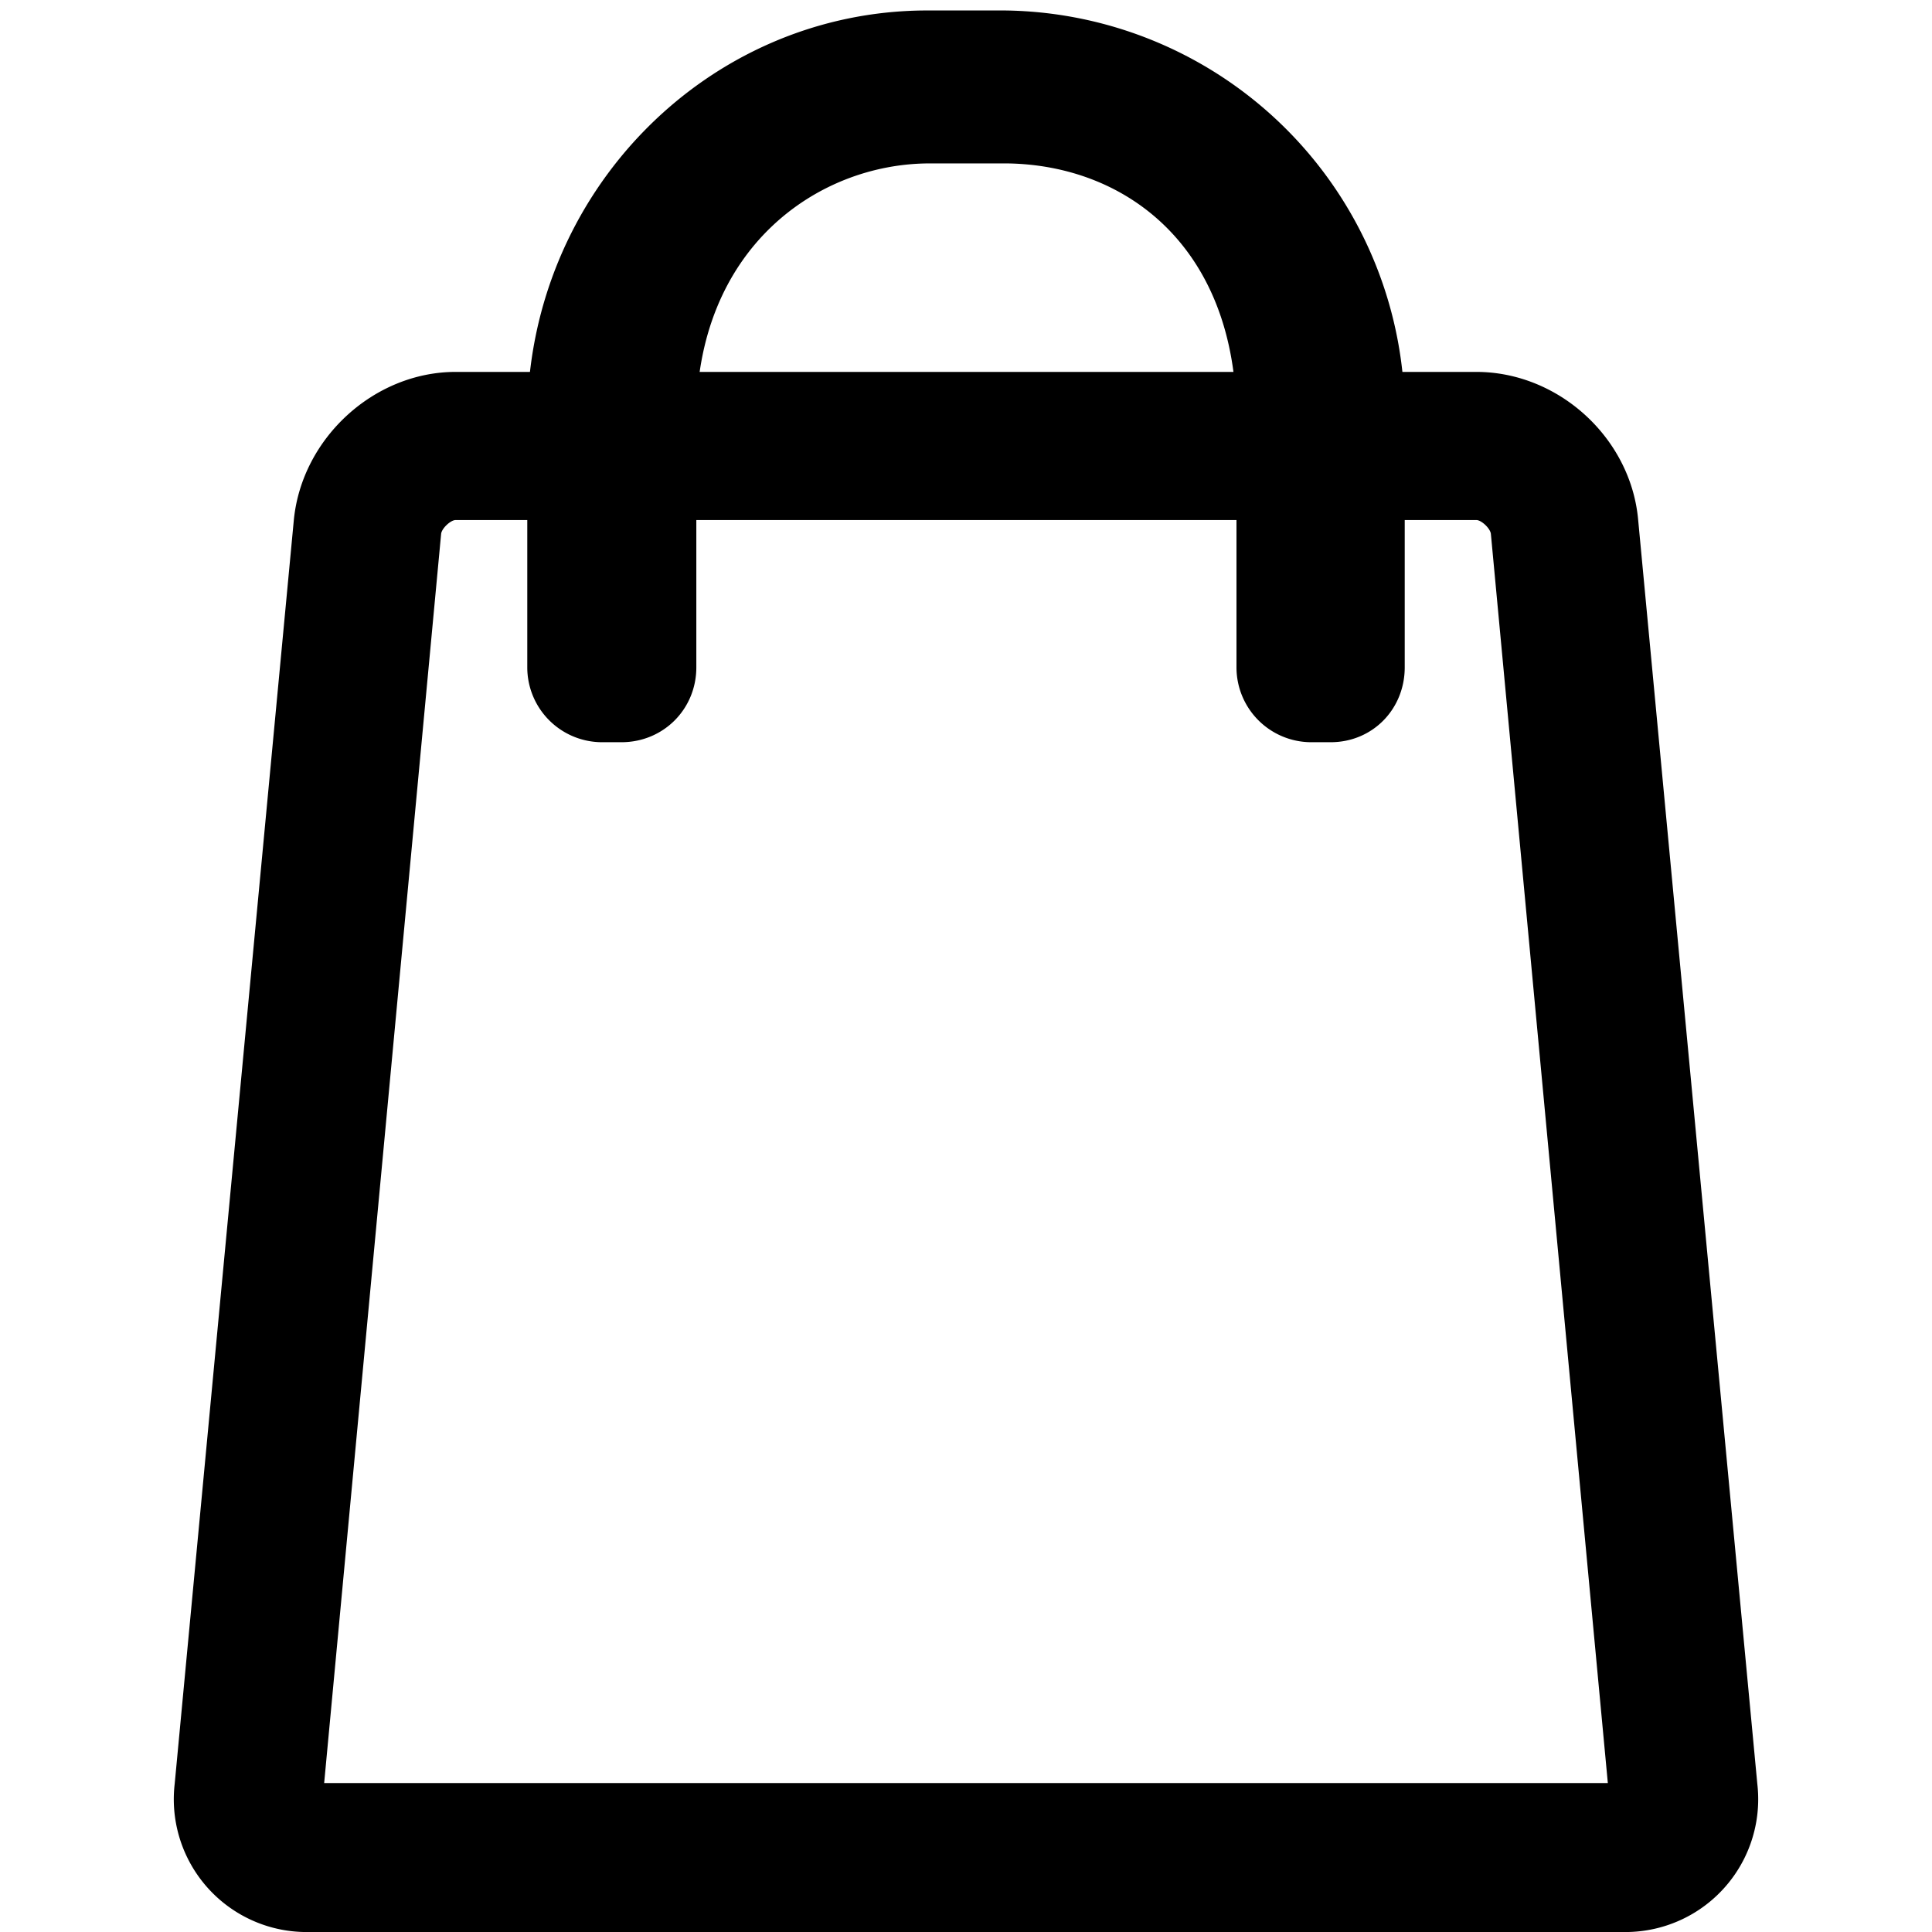 <svg xmlns="http://www.w3.org/2000/svg" width="24" height="24" viewBox="0 0 24 24">
    <g fill-rule="evenodd">
        <path fill-rule="nonzero" d="M4.01 22.33c0-.06-.1-.18-.16-.18h16.3c-.07 0-.17.11-.16.18l-1.47-15.7c-.01-.07-.12-.17-.18-.17H5.66c-.06 0-.17.1-.18.17l-1.47 15.7zM5.66 4.62h12.68c1.02 0 1.92.82 2.01 1.84l1.48 15.7A1.65 1.65 0 0 1 20.15 24H3.85a1.65 1.65 0 0 1-1.68-1.84l1.48-15.7c.1-1.02 1-1.84 2.01-1.84z"/>
        <path d="M16.28 9.22a.93.93 0 0 1-.92-.93V5.21c0-2.12-1.35-3.16-2.85-3.18h-.96c-1.4 0-2.9 1.06-2.9 3.18v3.08c0 .52-.41.93-.93.93h-.25a.93.93 0 0 1-.92-.93V5.21c0-2.8 2.23-5.08 4.97-5.08h.96a5.03 5.03 0 0 1 4.97 5.08v3.08c0 .52-.4.93-.92.93h-.25z"/>
    </g>
</svg>
